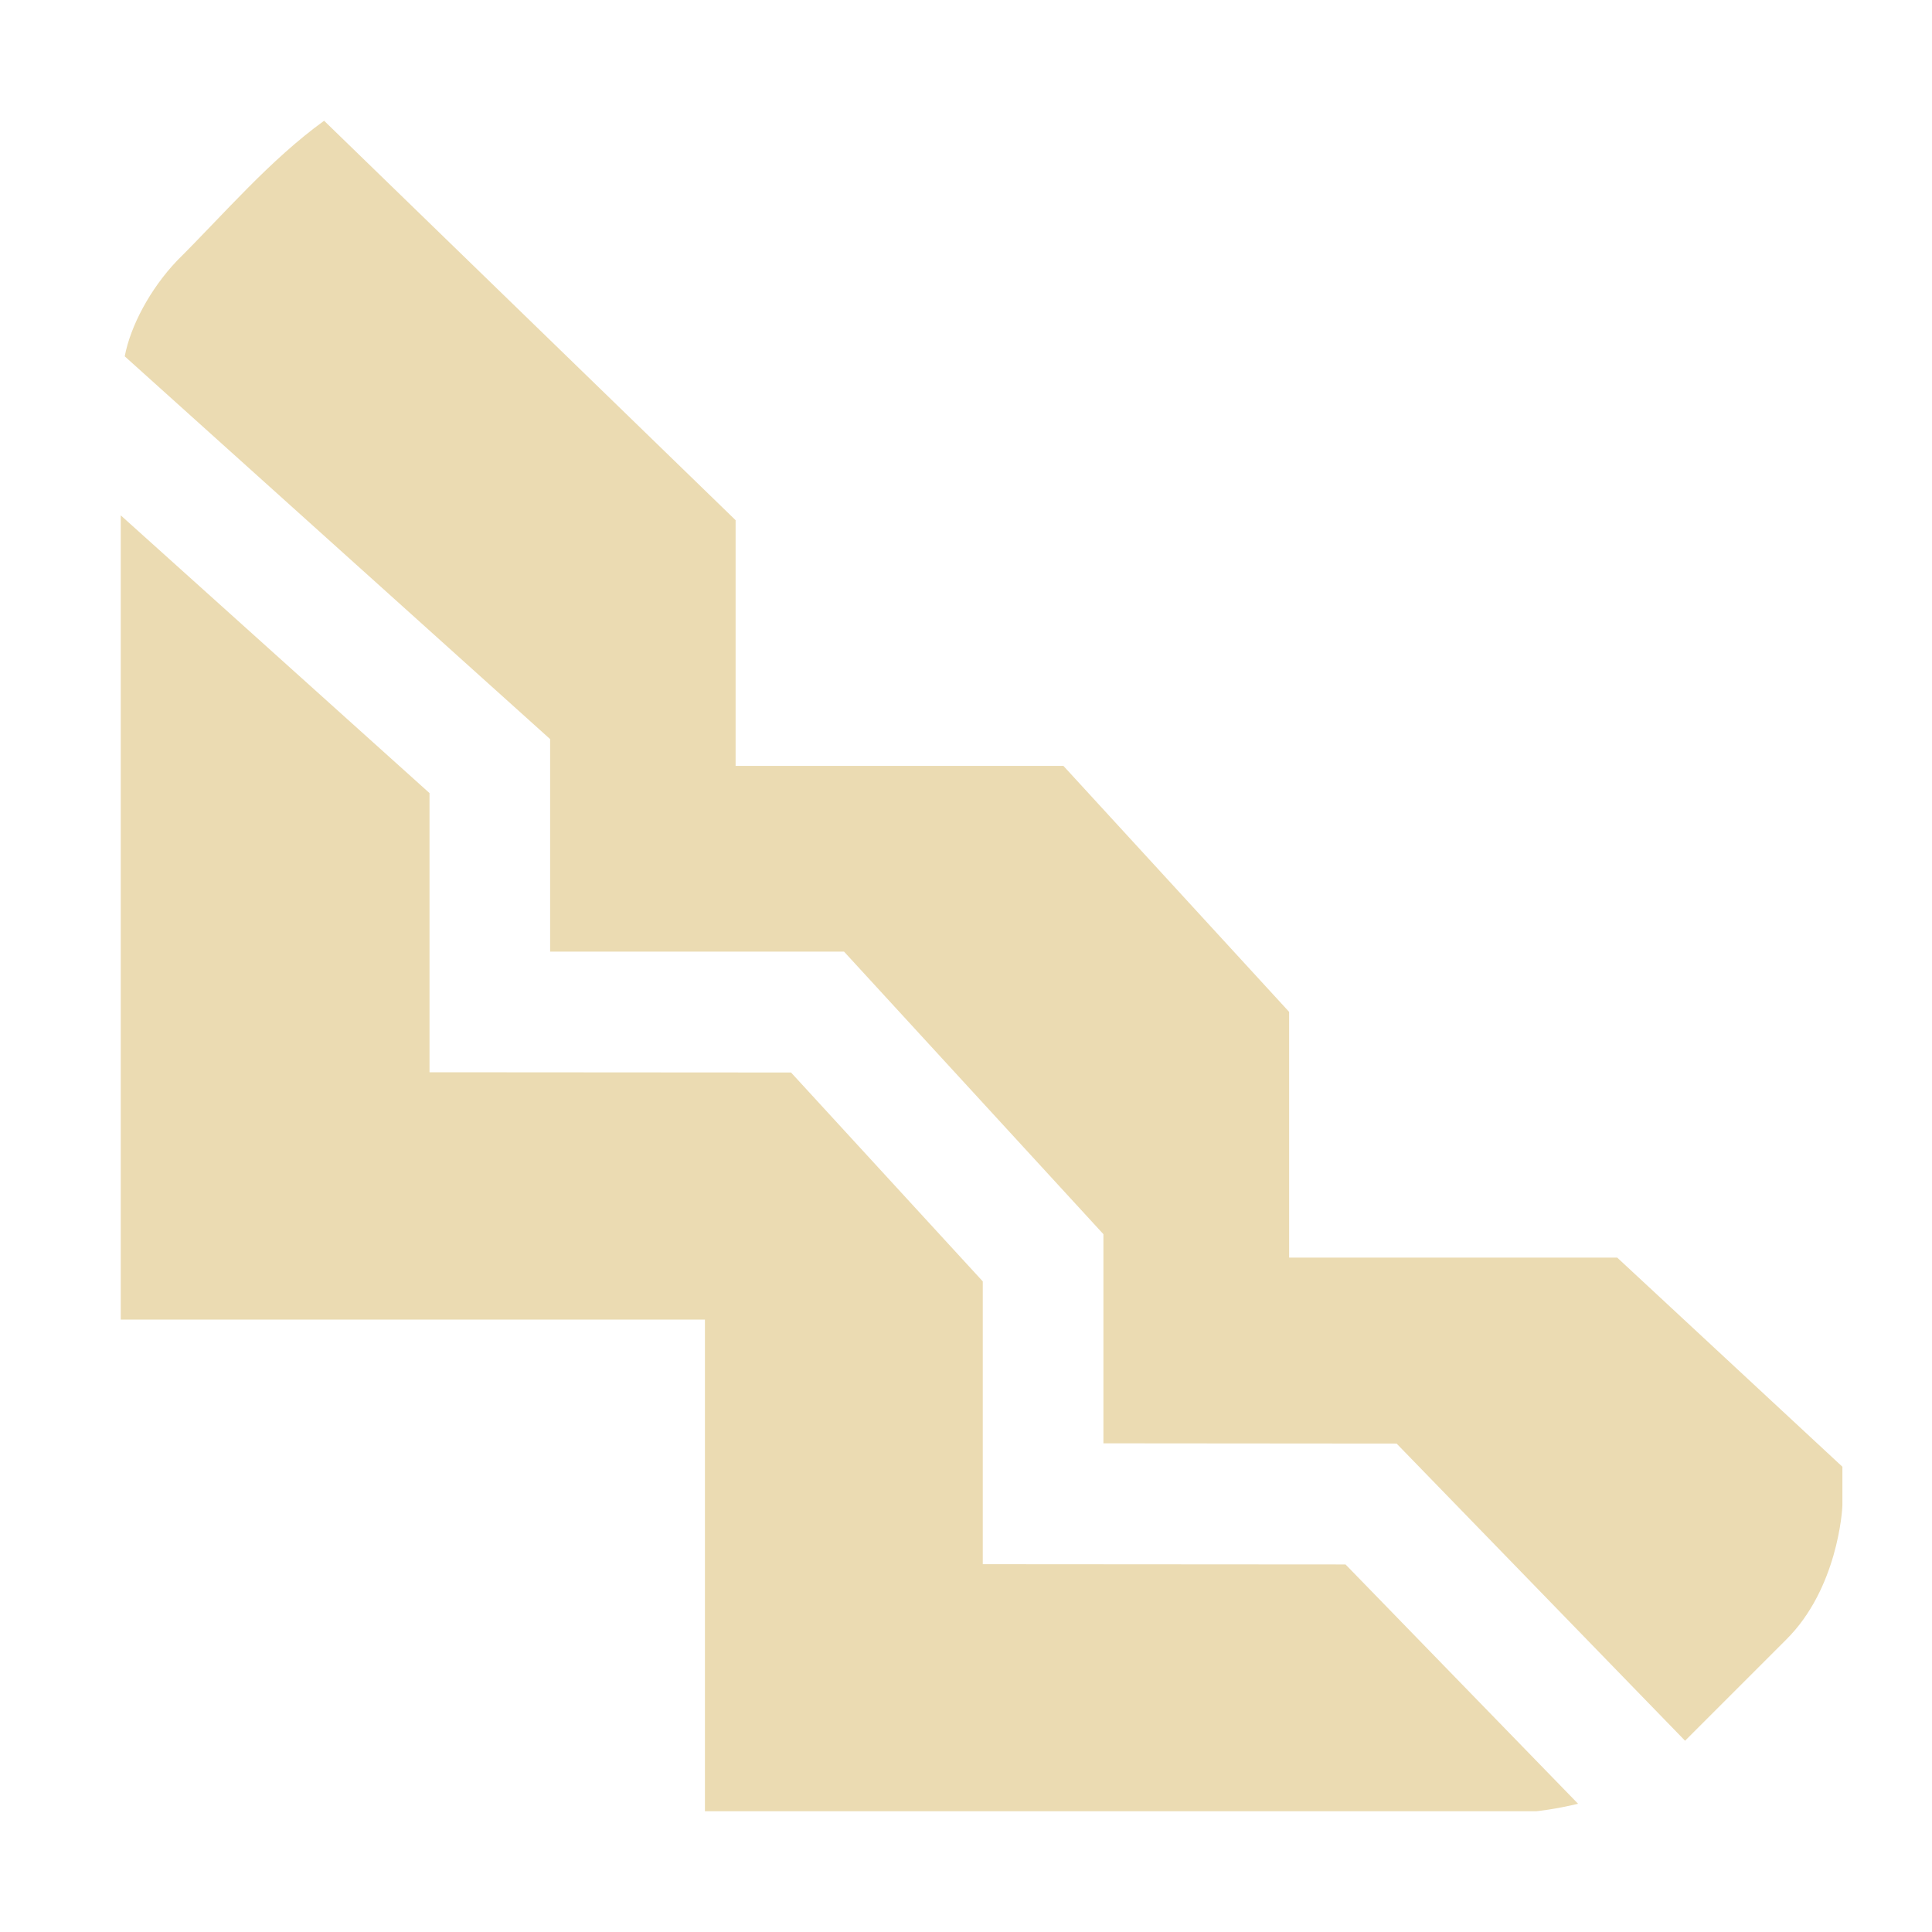 <svg width="16" height="16" version="1.1" xmlns="http://www.w3.org/2000/svg">
  <defs>
    <style id="current-color-scheme" type="text/css">.ColorScheme-Text { color:#ebdbb2; } .ColorScheme-Highlight { color:#458588; }</style>
  </defs>
  <path class="ColorScheme-Text" d="m2.684 1c-0.452 0.328-0.822 0.765-1.217 1.158-0.225 0.236-0.387 0.544-0.434 0.793l3.523 3.17v1.76h2.434l2.148 2.34v1.732l2.428 2e-3 2.389 2.461 0.836-0.836c0.427-0.422 0.467-1.076 0.467-1.115v-0.318l-1.865-1.732h-2.717v-2.035l-1.869-2.037h-2.715v-2.035zm-1.684 3.268v6.66h4.838v4.072h6.885s0.151-0.015 0.346-0.062l-1.926-1.982-3.004-2e-3v-2.342l-1.588-1.73-2.994-2e-3v-2.312z" fill="currentColor"/>
</svg>
